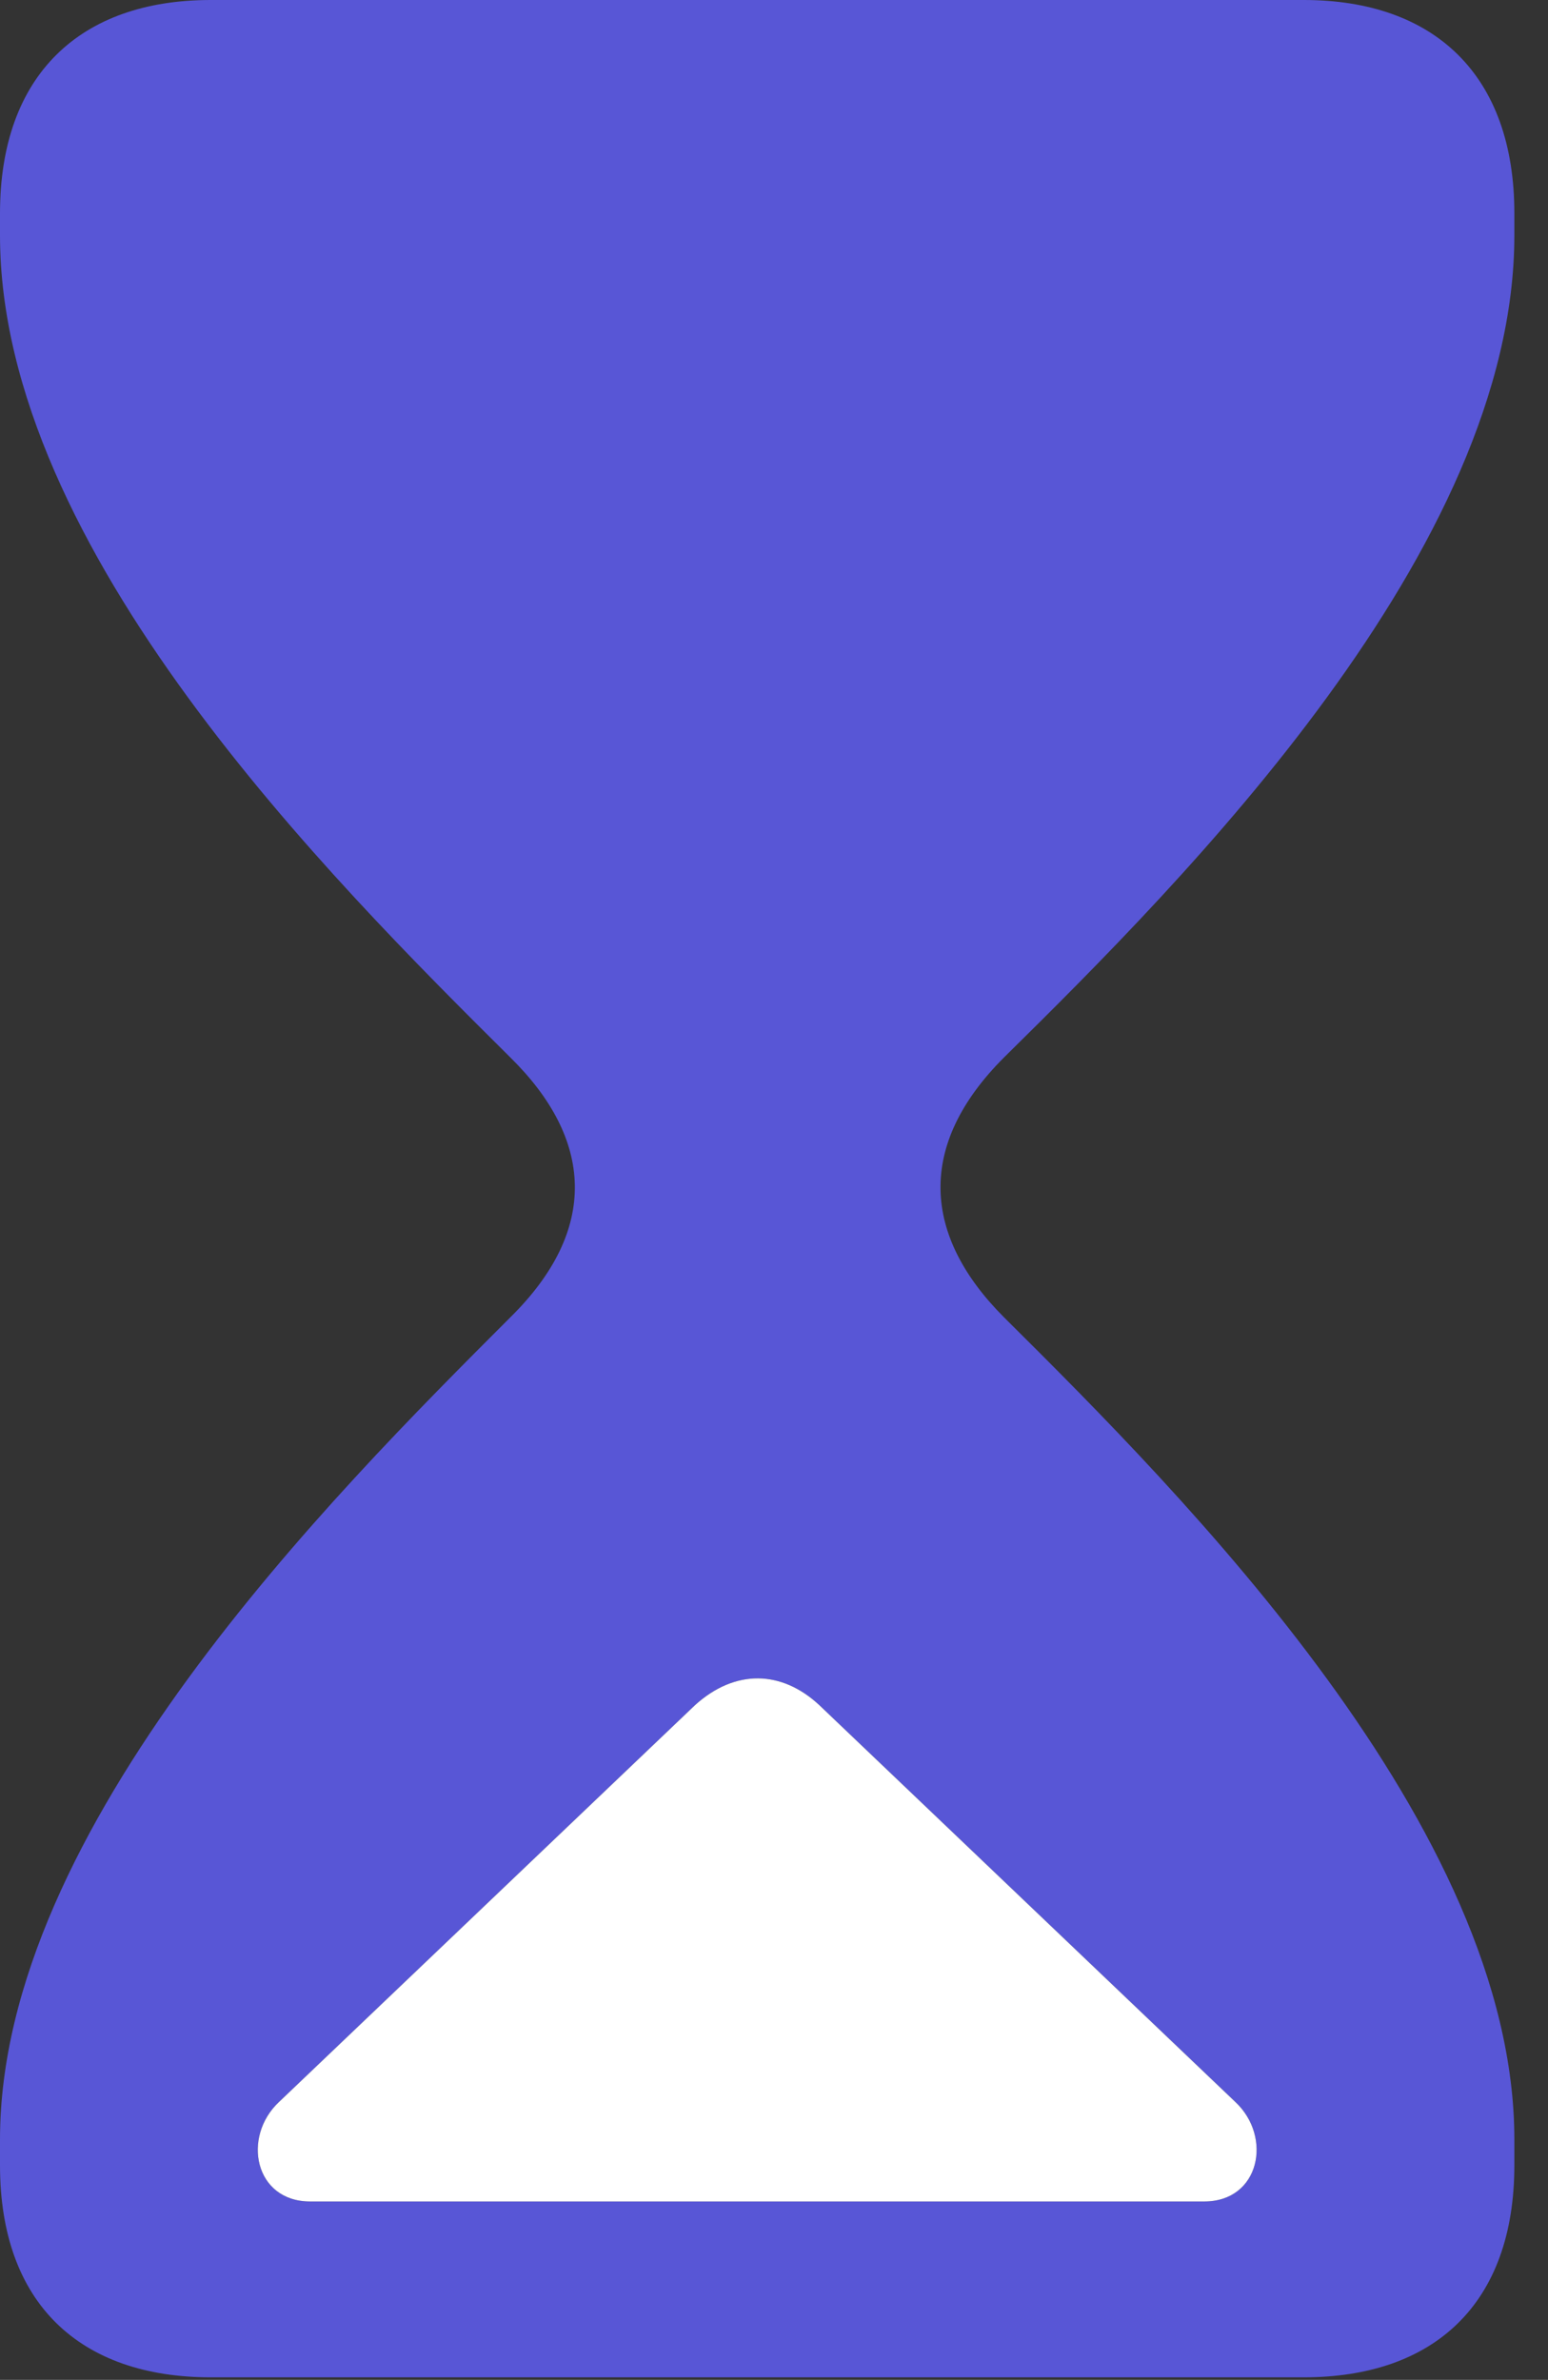 <?xml version="1.0" encoding="UTF-8"?>
<!--Generator: Apple Native CoreSVG 326-->
<!DOCTYPE svg
PUBLIC "-//W3C//DTD SVG 1.1//EN"
       "http://www.w3.org/Graphics/SVG/1.1/DTD/svg11.dtd">
<svg version="1.1" xmlns="http://www.w3.org/2000/svg" xmlns:xlink="http://www.w3.org/1999/xlink" viewBox="0 0 16.379 25.17">
 <rect x="0" y="0" width="16.379" height="25.17" fill="#333333" stroke="none"/>
 <g>
  <rect height="25.17" opacity="0" width="16.379" x="0" y="0"/>
  <path d="M2.229 25.143L13.795 25.143C15.176 25.143 16.023 24.363 16.023 22.9L16.023 22.627C16.023 19.332 12.537 15.832 10.623 13.932C9.762 13.07 9.693 12.113 10.623 11.184C12.537 9.297 16.023 5.811 16.023 2.488L16.023 2.256C16.023 0.793 15.176 0 13.795 0L2.229 0C0.848 0 0 0.793 0 2.256L0 2.488C0 5.811 3.5 9.297 5.4 11.184C6.275 12.045 6.344 13.002 5.4 13.932C3.5 15.832 0 19.332 0 22.627L0 22.9C0 24.363 0.848 25.143 2.229 25.143ZM3.281 23.283C2.693 23.283 2.557 22.6 2.953 22.23L7.355 18.033C7.779 17.65 8.271 17.664 8.668 18.033L13.07 22.23C13.467 22.6 13.33 23.283 12.742 23.283Z" fill="#5856d6"/>
  <path d="M3.281 23.283C2.693 23.283 2.557 22.6 2.953 22.23L7.355 18.033C7.779 17.65 8.271 17.664 8.668 18.033L13.07 22.23C13.467 22.6 13.33 23.283 12.742 23.283Z" fill="white"/>
 </g>
</svg>
